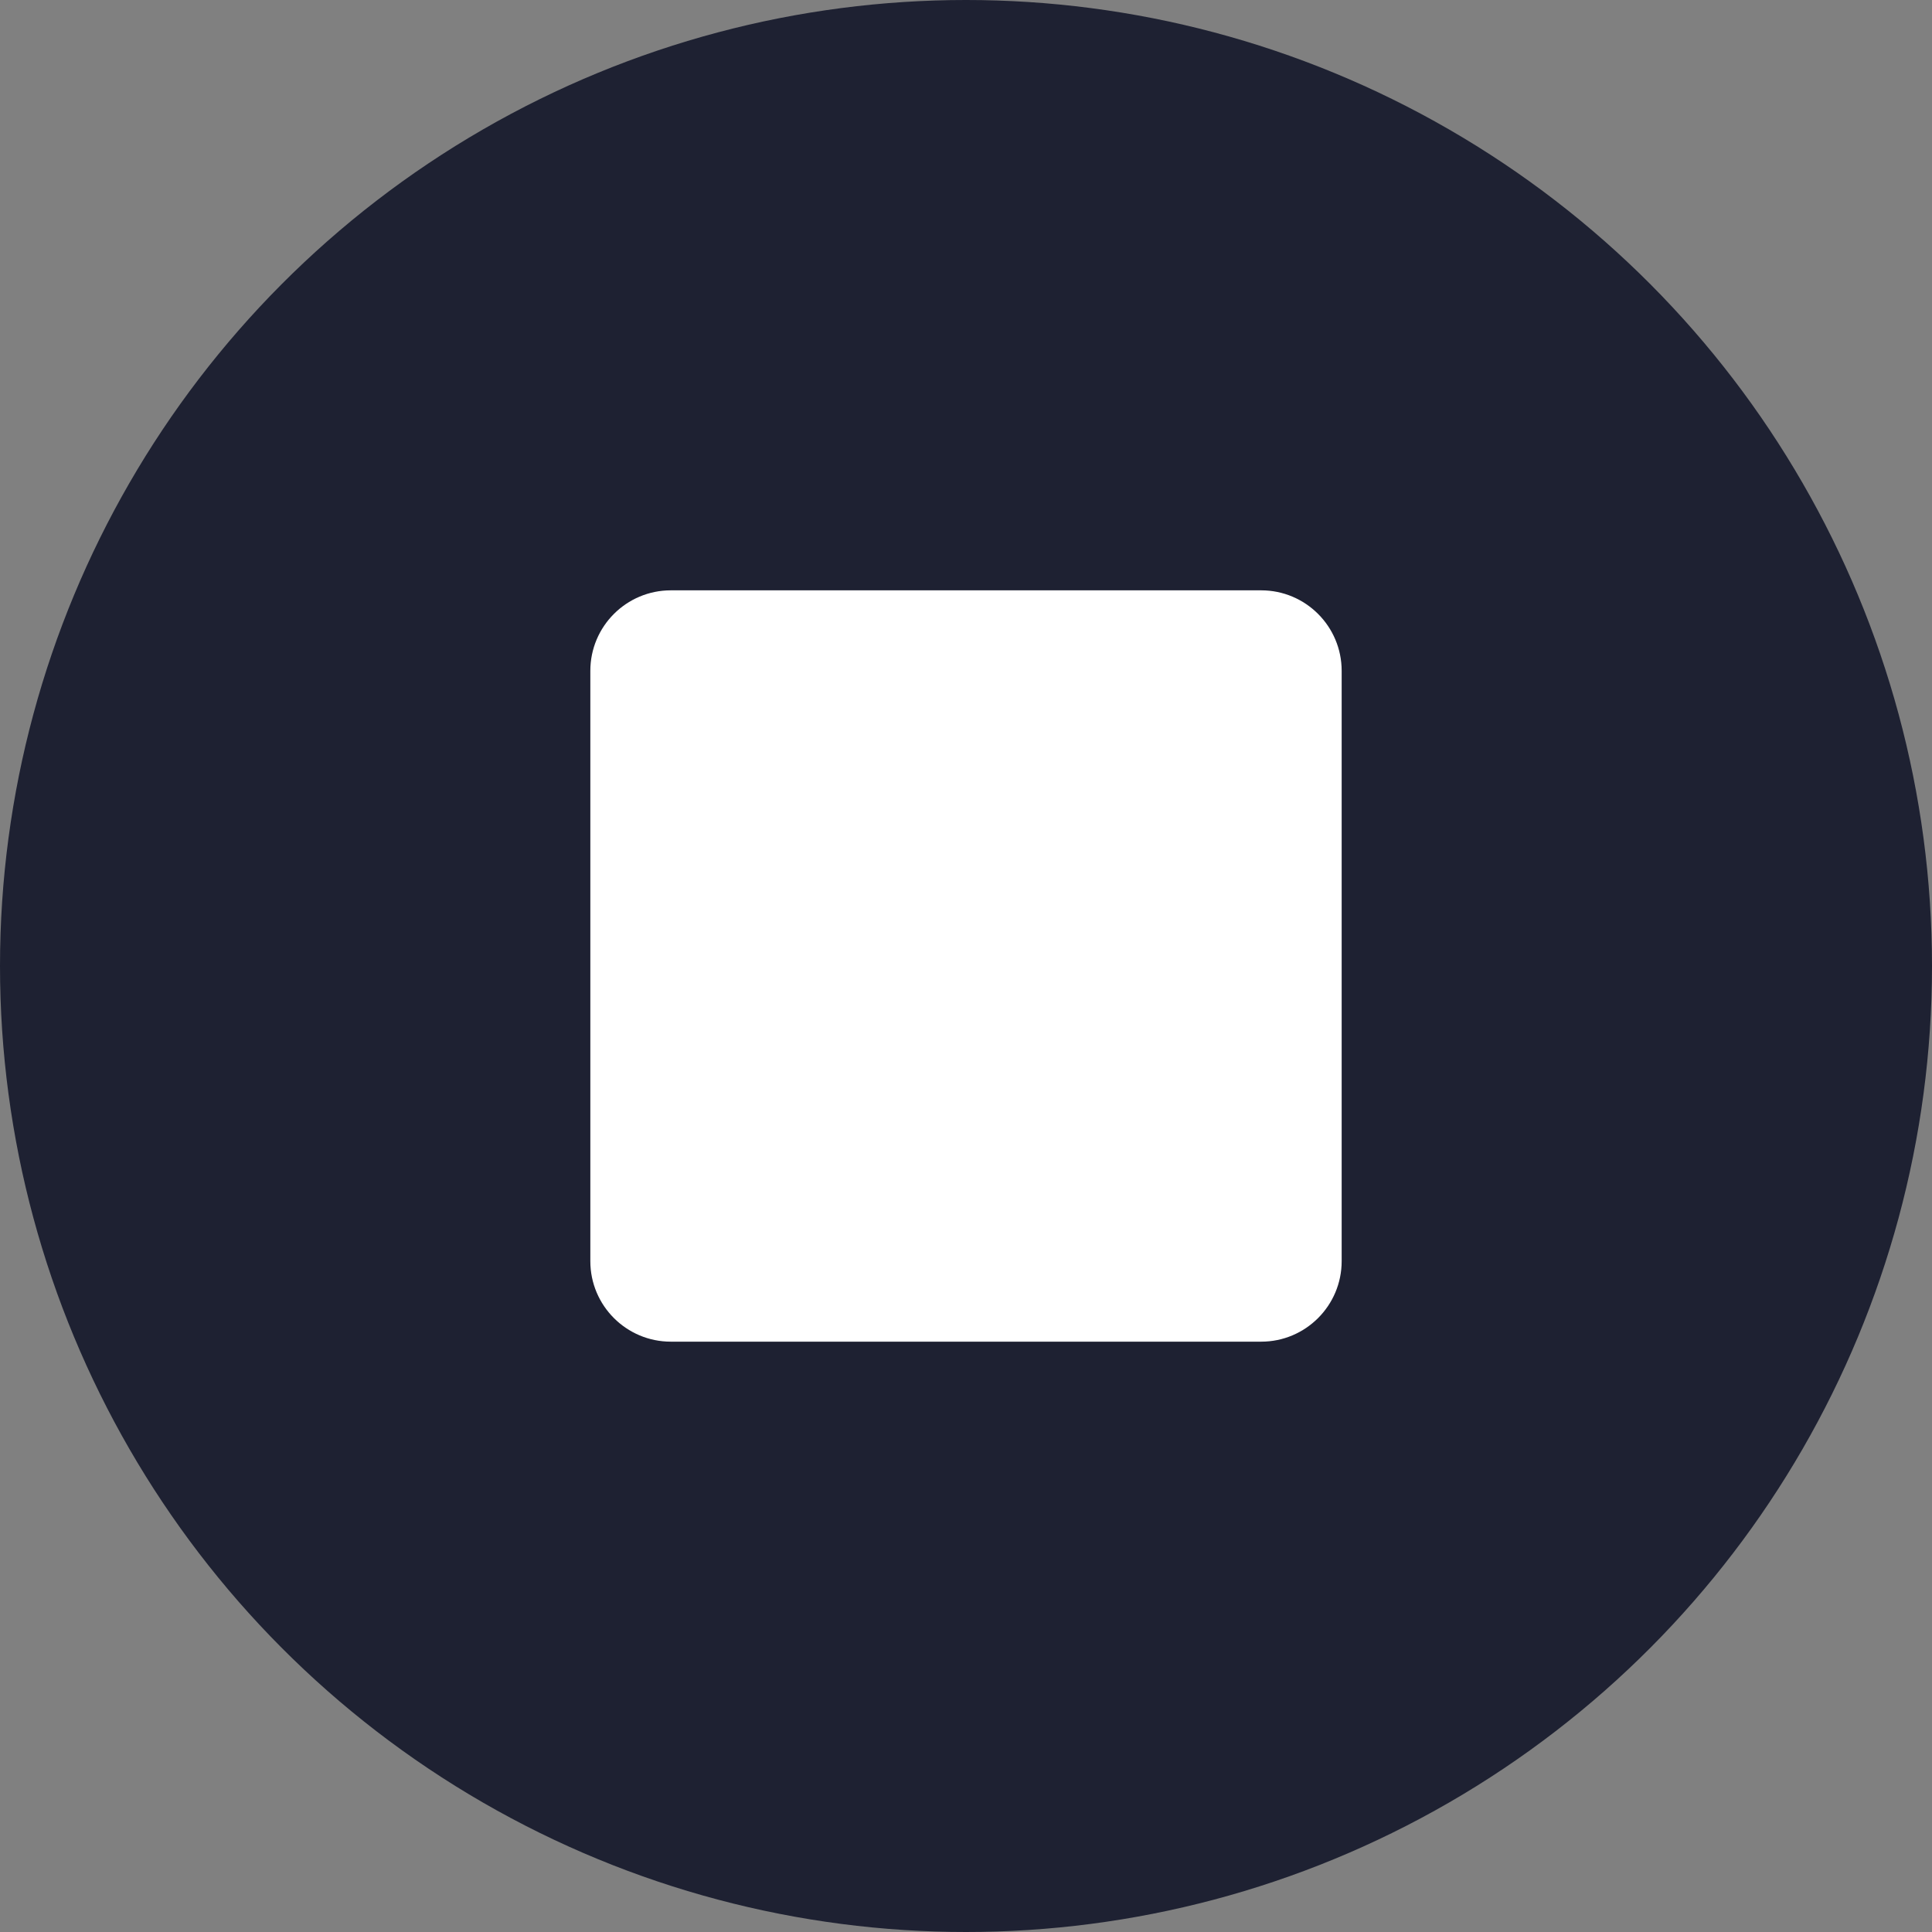 <svg width="36" height="36" viewBox="0 0 36 36" fill="none" xmlns="http://www.w3.org/2000/svg">
<rect x="0" y="0" width="36" height="36" fill="#808080" stroke="none"/>
<circle cx="18" cy="18" r="18" fill="#1E2132"/>
<path d="M12.5 11C11.672 11 11 11.672 11 12.5V23.5C11 24.328 11.672 25 12.5 25H23.5C24.328 25 25 24.328 25 23.5V12.5C25 11.672 24.328 11 23.5 11H12.5Z" fill="white"/>
</svg>

